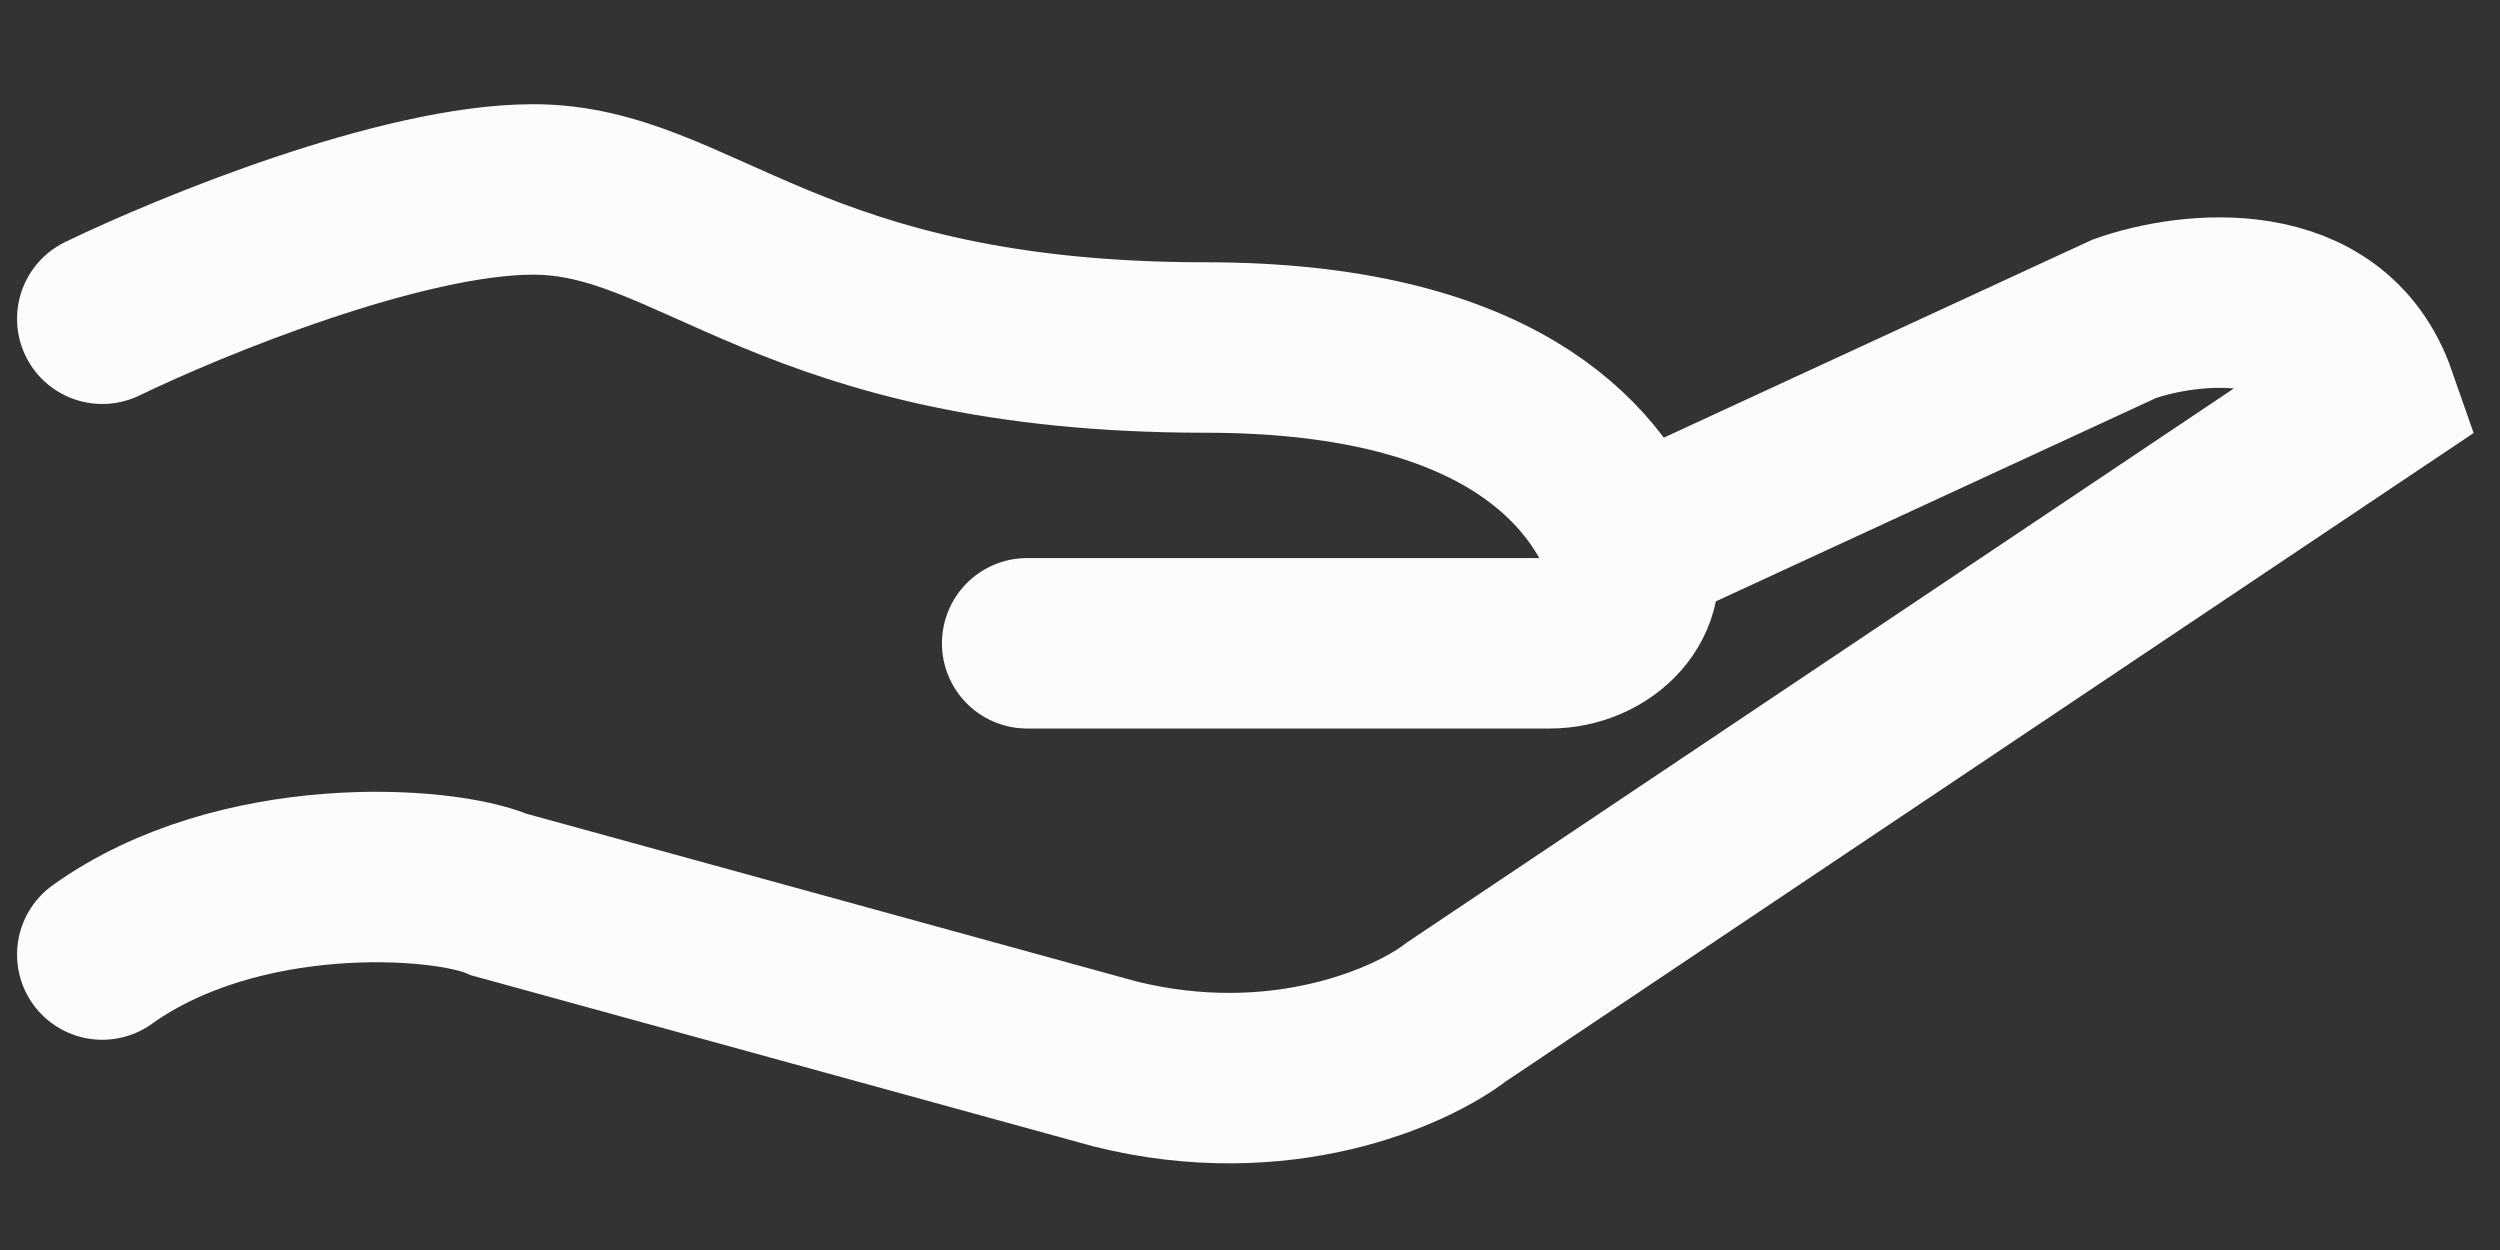 <svg width="22" height="11" viewBox="0 0 22 11" fill="none" xmlns="http://www.w3.org/2000/svg">
<rect x="0" y="0" width="22" height="11" fill="#333333" stroke="none"/>
<path d="M0.9 2.805C1.684 2.426 3.54 1.667 4.692 1.667C6.132 1.667 6.941 3.058 10.606 3.058C13.123 3.058 14.019 4.035 14.333 4.82M9.039 5.661H13.636C14.112 5.661 14.51 5.262 14.333 4.82V4.82M14.333 4.82L18.695 2.805C19.267 2.603 20.504 2.462 20.869 3.51L12.816 8.905C12.422 9.21 11.27 9.727 9.81 9.362L4.394 7.873C3.889 7.655 2.095 7.544 0.9 8.4" stroke="#FCFCFC" stroke-width="1.5" stroke-linecap="round"/>
</svg>
